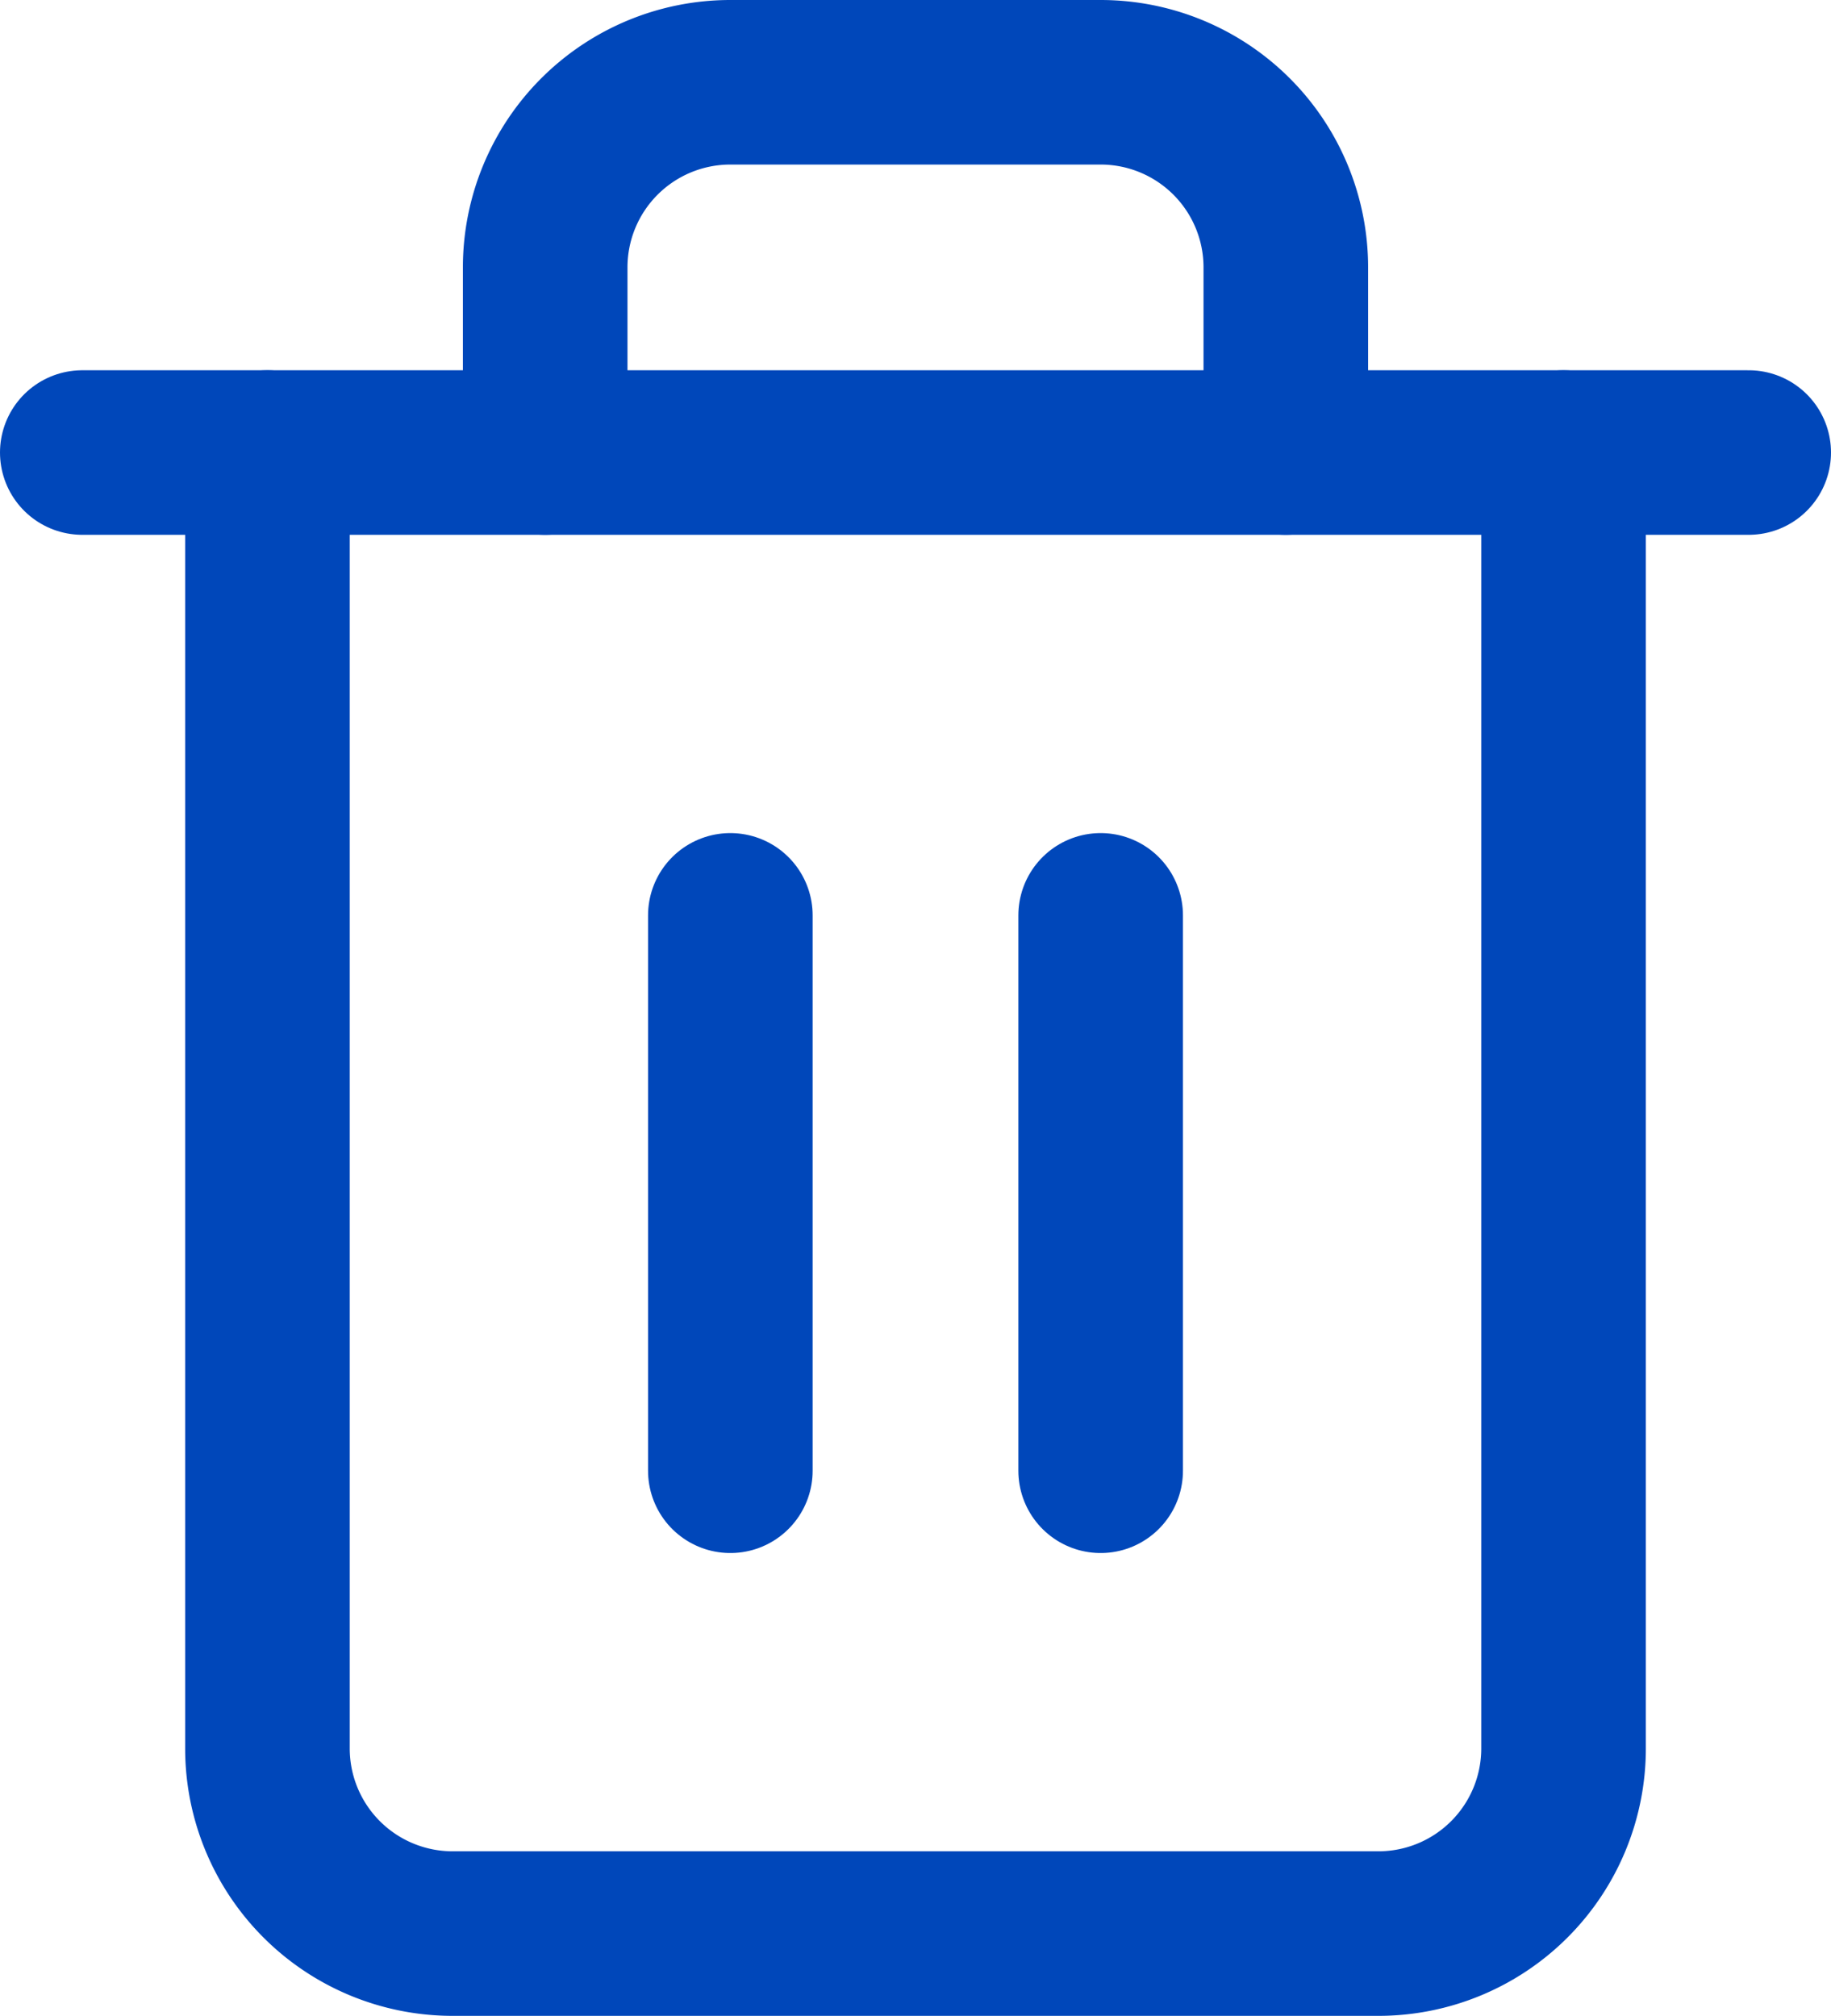 <svg xmlns="http://www.w3.org/2000/svg" width="22.25" height="24.5" viewBox="0 0 22.25 24.5">
  <g id="Icon_feather-trash-2" data-name="Icon feather-trash-2" transform="translate(-3.5 -2)">
    <path id="Path_19" data-name="Path 19" d="M4.5,9H24.75" transform="translate(0 -1.5)" fill="none" stroke="#0047ba" stroke-linecap="round" stroke-linejoin="round" stroke-width="2"/>
    <path id="Path_20" data-name="Path 20" d="M23.25,7.5V23.25A2.25,2.25,0,0,1,21,25.5H9.75A2.25,2.25,0,0,1,7.5,23.25V7.5m3.375,0V5.25A2.25,2.25,0,0,1,13.125,3h4.5a2.25,2.25,0,0,1,2.25,2.25V7.5" transform="translate(-0.75)" fill="none" stroke="#0047ba" stroke-linecap="round" stroke-linejoin="round" stroke-width="2"/>
    <path id="Path_21" data-name="Path 21" d="M15,16.5v6.75" transform="translate(-2.625 -3.375)" fill="none" stroke="#0047ba" stroke-linecap="round" stroke-linejoin="round" stroke-width="2"/>
    <path id="Path_22" data-name="Path 22" d="M21,16.5v6.75" transform="translate(-4.125 -3.375)" fill="none" stroke="#0047ba" stroke-linecap="round" stroke-linejoin="round" stroke-width="2"/>
  </g>
</svg>
